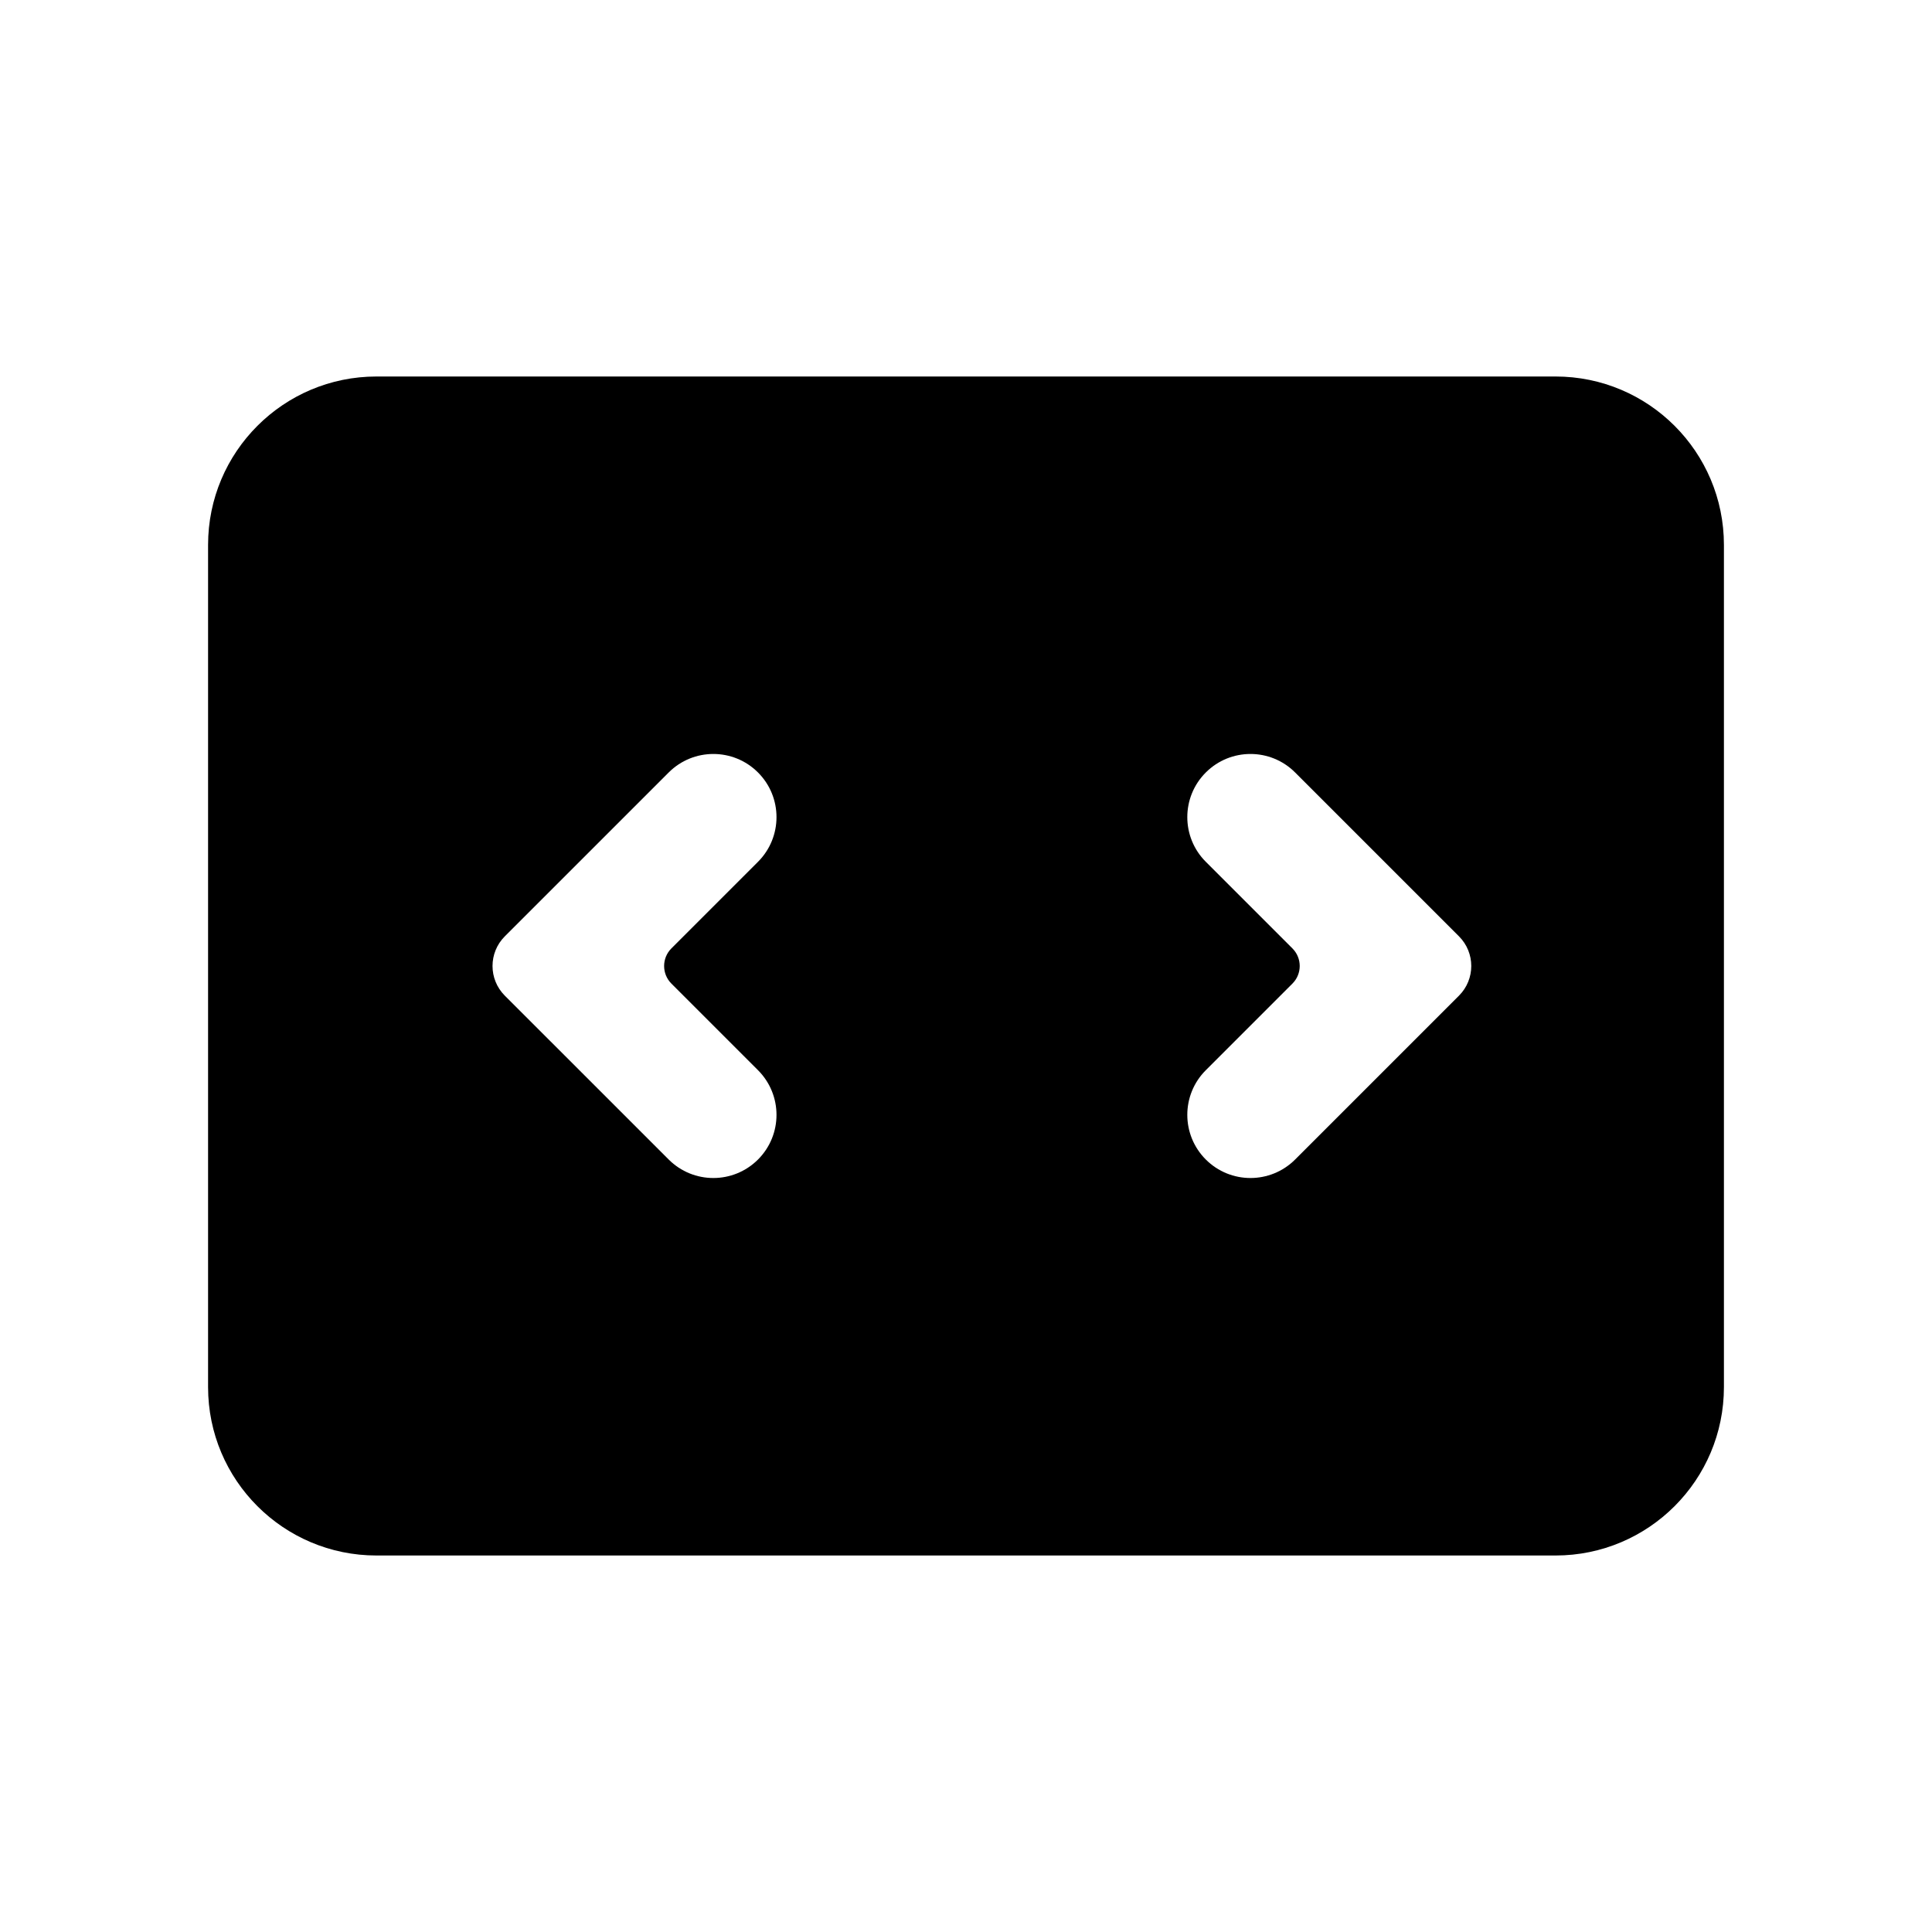 <?xml version="1.0" standalone="no"?><!DOCTYPE svg PUBLIC "-//W3C//DTD SVG 1.1//EN" "http://www.w3.org/Graphics/SVG/1.1/DTD/svg11.dtd"><svg t="1747151696196" class="icon" viewBox="0 0 1024 1024" version="1.1" xmlns="http://www.w3.org/2000/svg" p-id="9437" xmlns:xlink="http://www.w3.org/1999/xlink" width="200" height="200"><path d="M199.552 824.448L824.448 824.448c49.301 0 89.269-39.968 89.269-89.269l0-446.357c0-49.301-39.968-89.269-89.269-89.269l-624.896 0c-49.301 0-89.269 39.968-89.269 89.269L110.283 735.179c0 49.301 39.957 89.269 89.269 89.269zM685.013 502.677l-45.909-45.909c-13.077-13.067-13.077-34.272 0-47.339 13.077-13.077 34.272-13.077 47.339 0l55.232 55.232 31.616 31.616c8.683 8.683 8.683 22.763 0 31.445l-31.616 31.616-55.232 55.232c-13.077 13.067-34.272 13.067-47.339 0-13.077-13.077-13.077-34.272 0-47.339l45.909-45.909c5.152-5.152 5.152-13.493 0-18.645z m-417.451-6.4l31.627-31.616 55.232-55.232c13.077-13.077 34.272-13.077 47.339 0 13.067 13.067 13.067 34.272 0 47.339l-45.909 45.909c-5.141 5.152-5.141 13.493 0 18.645l45.909 45.909c13.067 13.077 13.067 34.272 0 47.339-13.077 13.067-34.272 13.067-47.339 0l-55.232-55.232-31.627-31.616c-8.683-8.683-8.683-22.763 0-31.445z" p-id="9438"></path></svg>